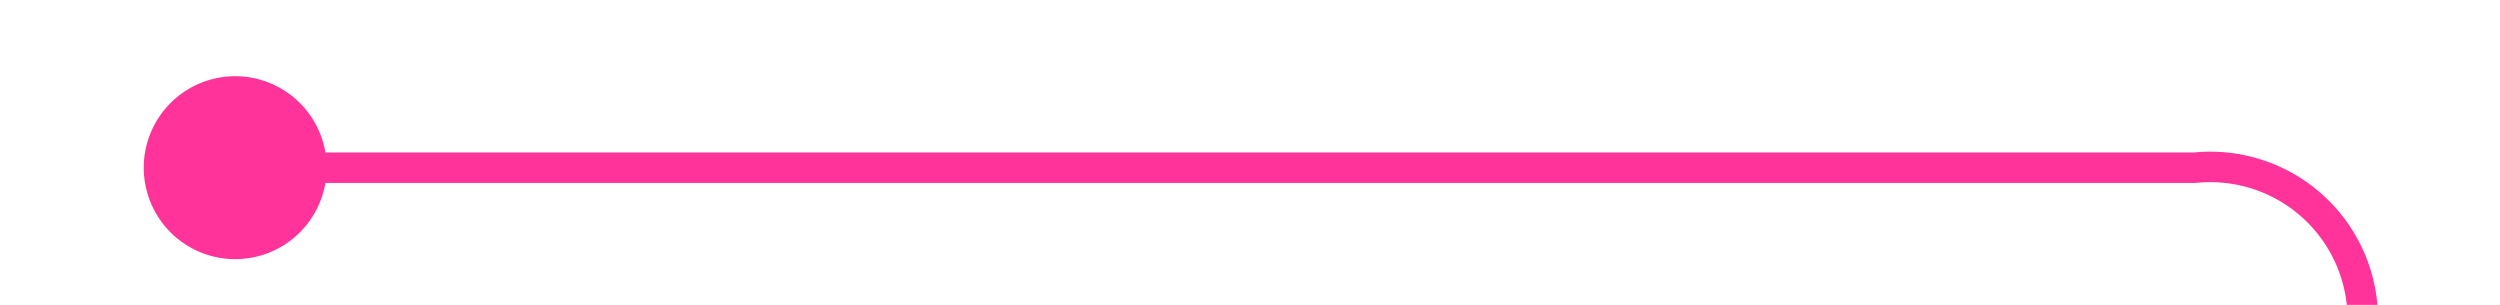 ﻿<?xml version="1.0" encoding="utf-8"?>
<svg version="1.1" xmlns:xlink="http://www.w3.org/1999/xlink" width="82px" height="10px" preserveAspectRatio="xMinYMid meet" viewBox="1866 637.5  82 8" xmlns="http://www.w3.org/2000/svg">
  <path d="M 1871.5 642  L 1938 642  A 5 5 0 0 1 1943.5 647 L 1943.5 673  " stroke-width="1" stroke="#ff3399" fill="none" />
  <path d="M 1873.715 639  A 3 3 0 0 0 1870.715 642 A 3 3 0 0 0 1873.715 645 A 3 3 0 0 0 1876.715 642 A 3 3 0 0 0 1873.715 639 Z " fill-rule="nonzero" fill="#ff3399" stroke="none" />
</svg>